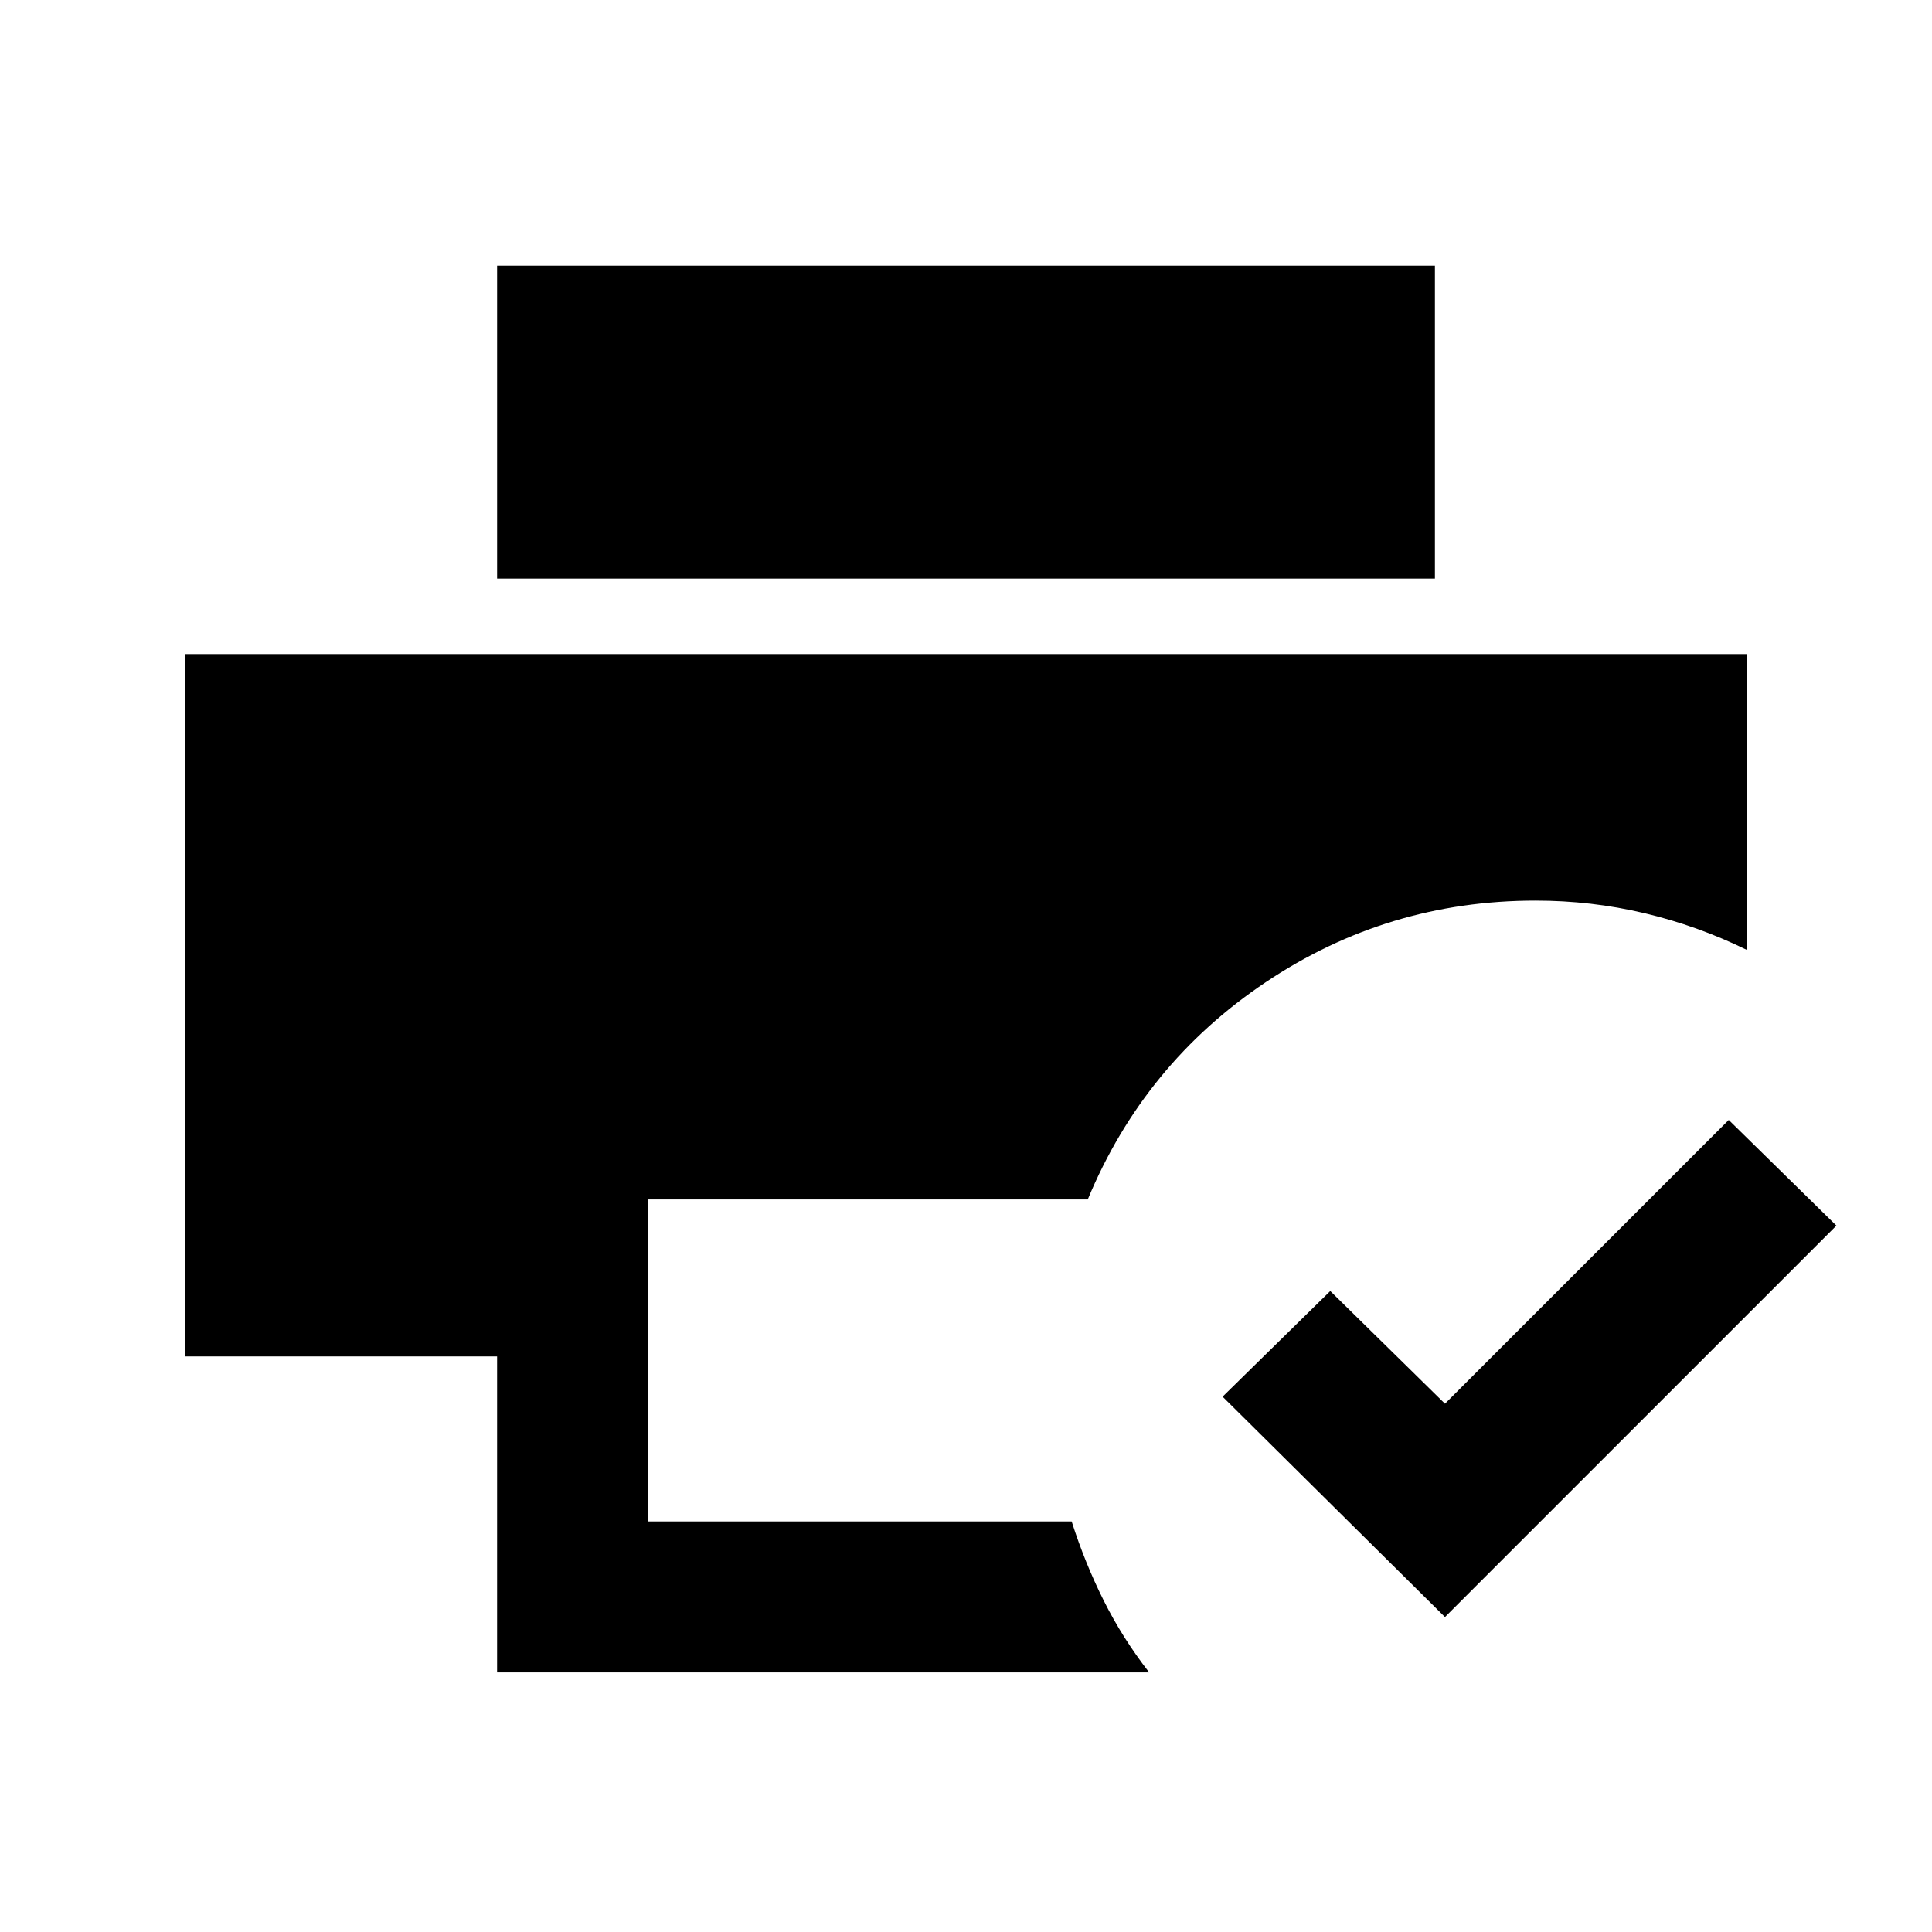 <svg xmlns="http://www.w3.org/2000/svg" height="24" viewBox="0 96 960 960" width="24"><path d="M718 899.5 607.5 790l53.5-52.5 57 56 141-141 53.5 52.5L718 899.5ZM247 927V770H92V421h776v147q-24.5-12-50.886-18.25-26.386-6.25-54.114-6.25-73.5 0-134 40.5t-88.5 108H322v160h210.5q6.573 20.625 15.963 39.375Q557.854 910.125 571 927H247Zm0-543.5V228h466v155.5H247Z"/></svg>